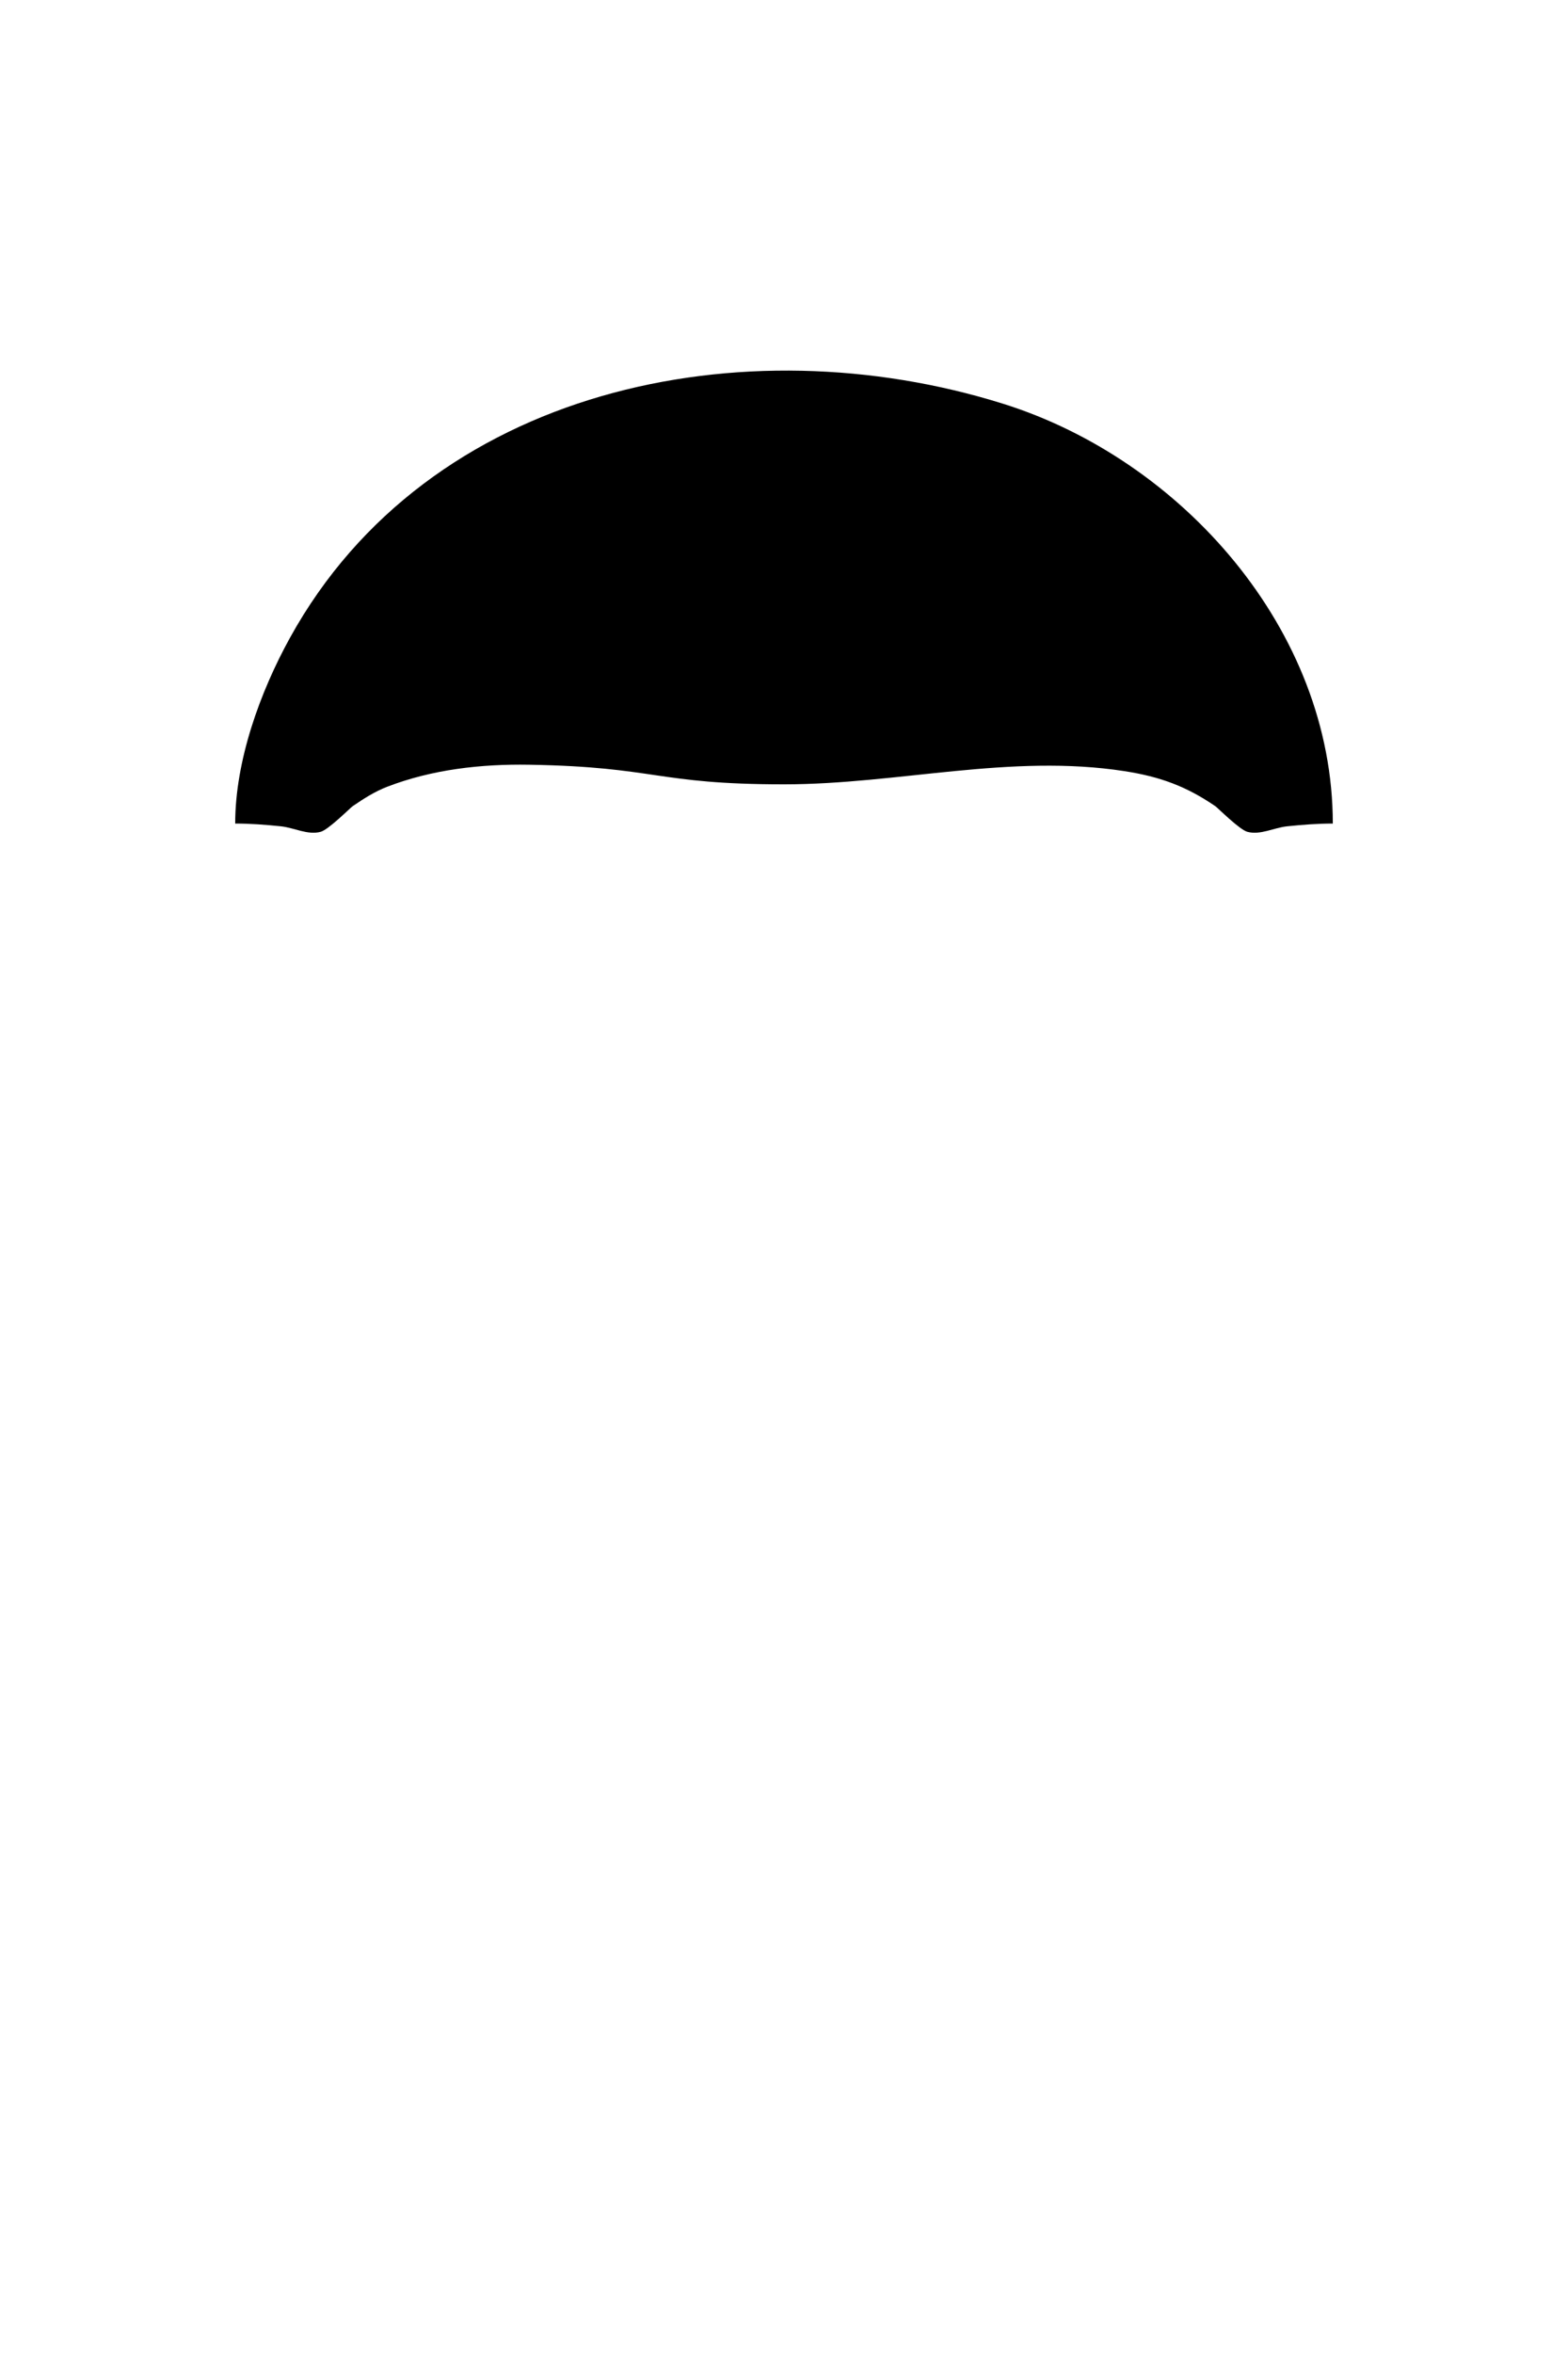 <svg width="100%" height="100%" viewBox="0 0 400 600" >
    <path id="crop" d="M340,210C340,160.564 301.361,117.209 255.93,102.966C189.776,82.227 109.28,98.66 73.975,162.627C66.352,176.437 60,193.933 60,210C63.887,210 67.774,210.303 71.641,210.703C75.04,211.055 78.5,213.009 81.797,212.109C83.826,211.556 89.349,205.991 90,205.547C92.765,203.662 95.627,201.828 98.75,200.625C110.246,196.197 122.762,194.792 135,195C167.644,195.554 167.232,200 200,200C229.137,200 257.771,192.124 286.875,196.641C295.993,198.056 302.624,200.518 310,205.547C310.651,205.991 316.174,211.556 318.203,212.109C321.5,213.009 324.96,211.055 328.359,210.703C332.226,210.303 336.113,210 340,210Z" fill="$[hairColor]"/>
</svg>
